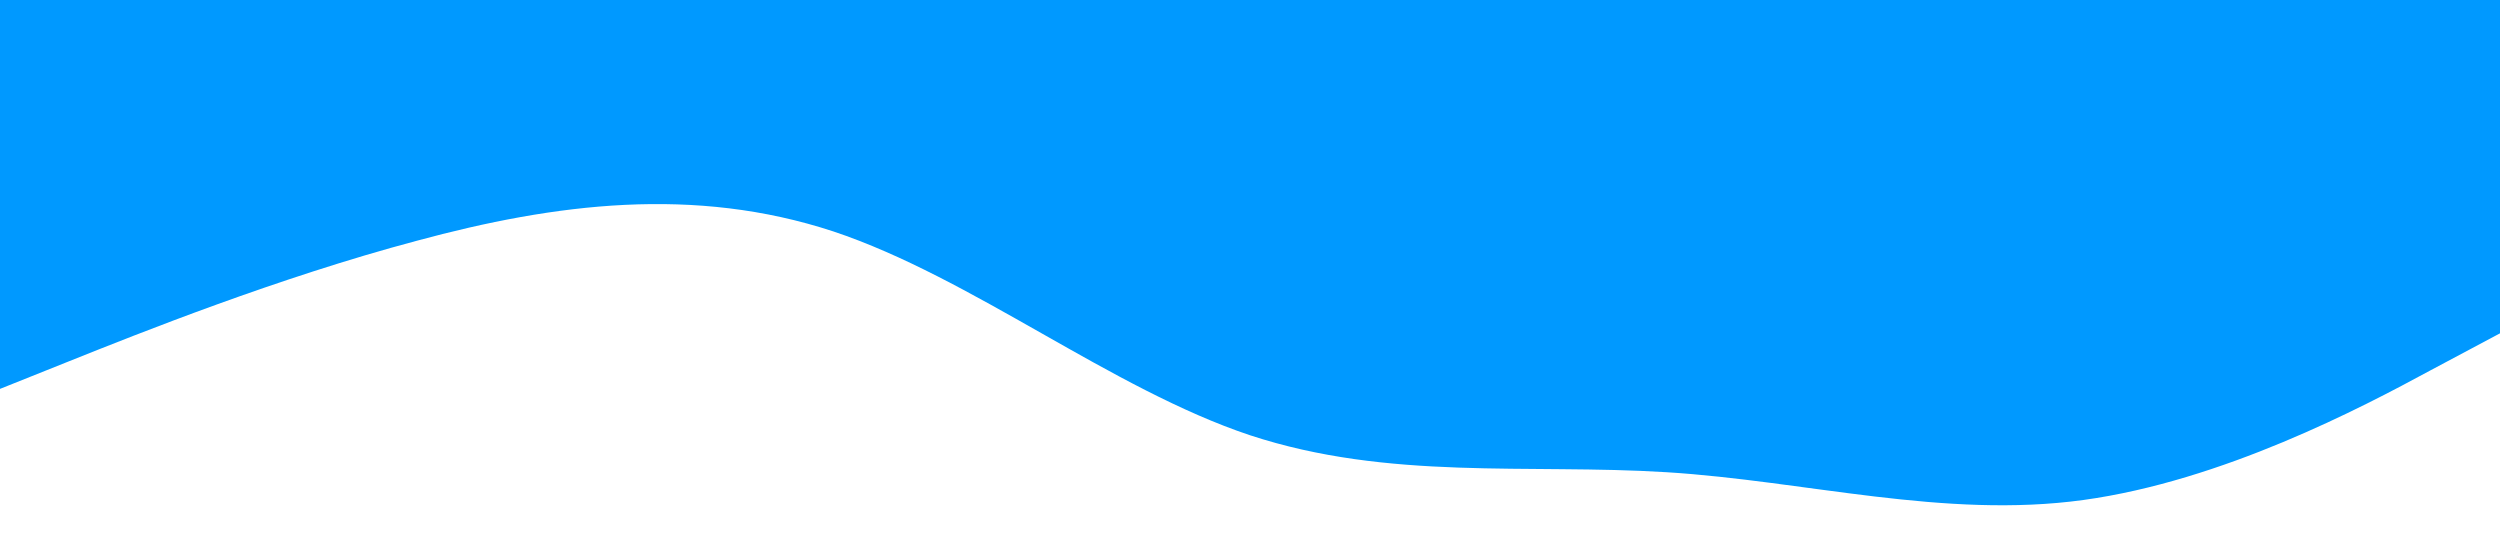 <?xml version="1.0" standalone="no"?><svg xmlns="http://www.w3.org/2000/svg" viewBox="0 0 1440 320"><path fill="#0099ff" fill-opacity="1" d="M0,224L40,208C80,192,160,160,240,138.7C320,117,400,107,480,133.3C560,160,640,224,720,250.7C800,277,880,267,960,272C1040,277,1120,299,1200,288C1280,277,1360,235,1400,213.3L1440,192L1440,0L1400,0C1360,0,1280,0,1200,0C1120,0,1040,0,960,0C880,0,800,0,720,0C640,0,560,0,480,0C400,0,320,0,240,0C160,0,80,0,40,0L0,0Z"></path></svg>